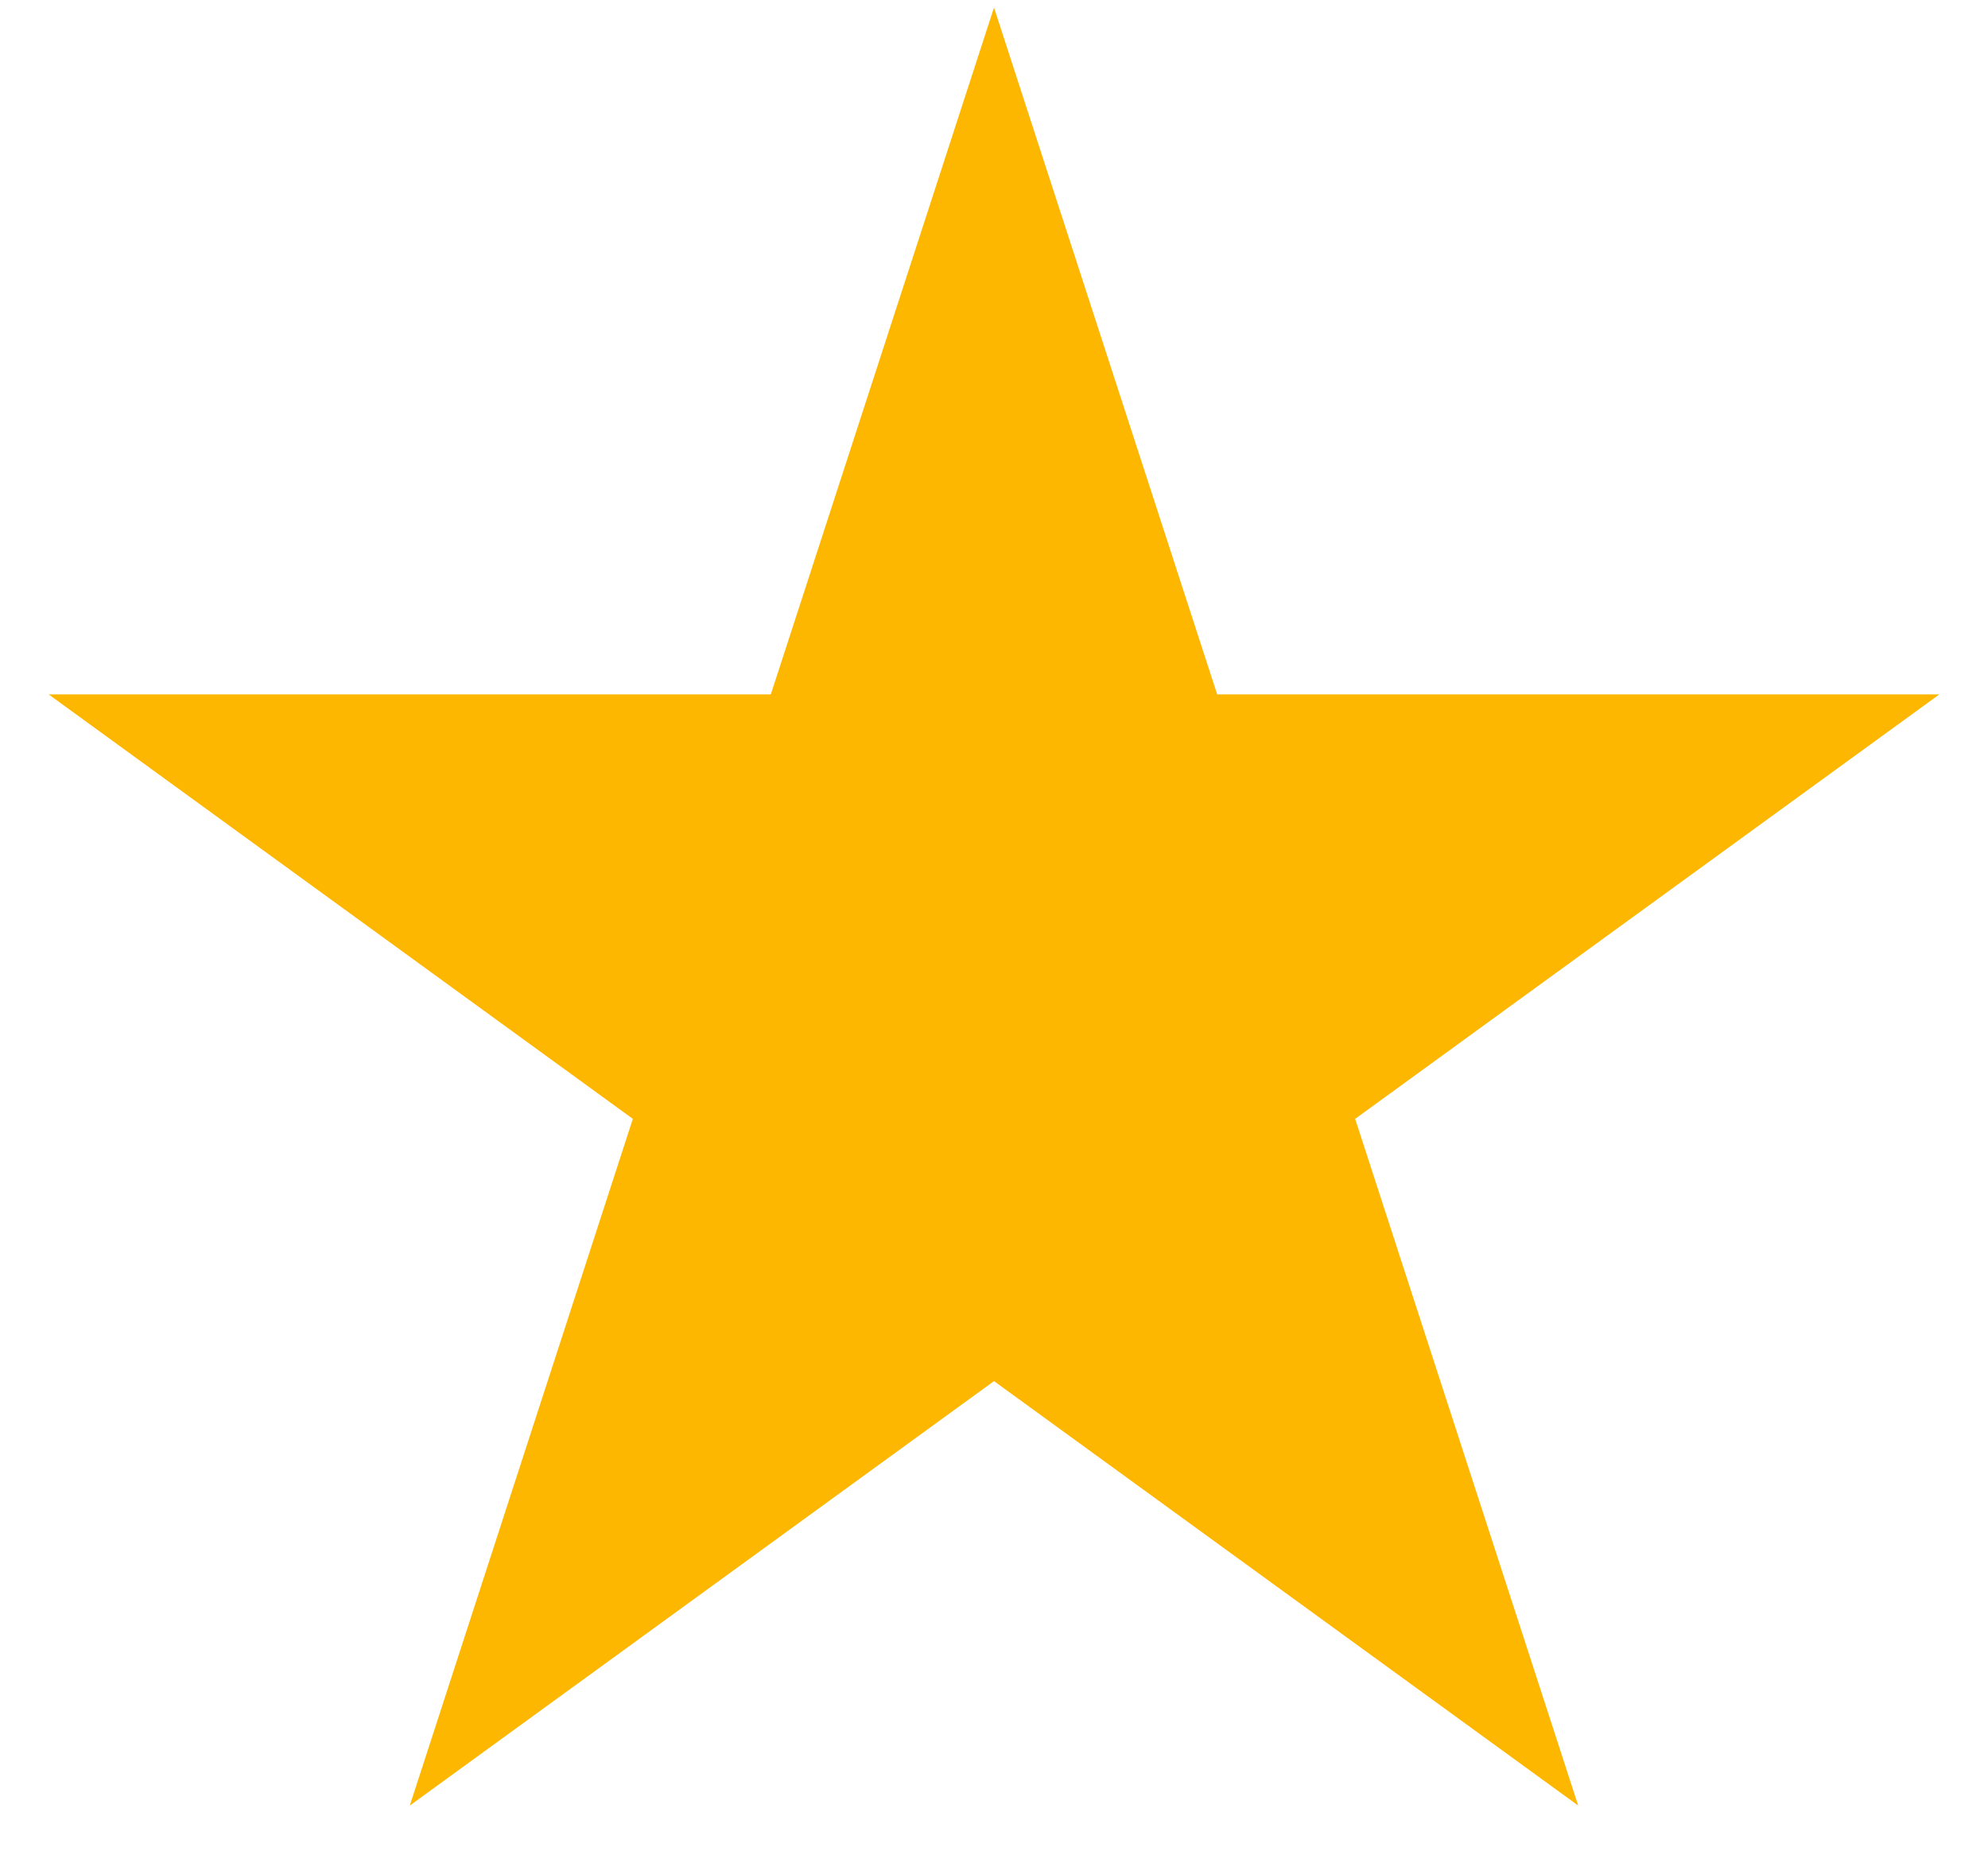 <svg width="15" height="14" viewBox="0 0 15 14" fill="none" xmlns="http://www.w3.org/2000/svg">
<path d="M7.5 0.057L9.184 5.24H14.633L10.225 8.443L11.908 13.625L7.5 10.422L3.092 13.625L4.775 8.443L0.367 5.24H5.816L7.5 0.057Z" fill="#FEB700"/>
</svg>
